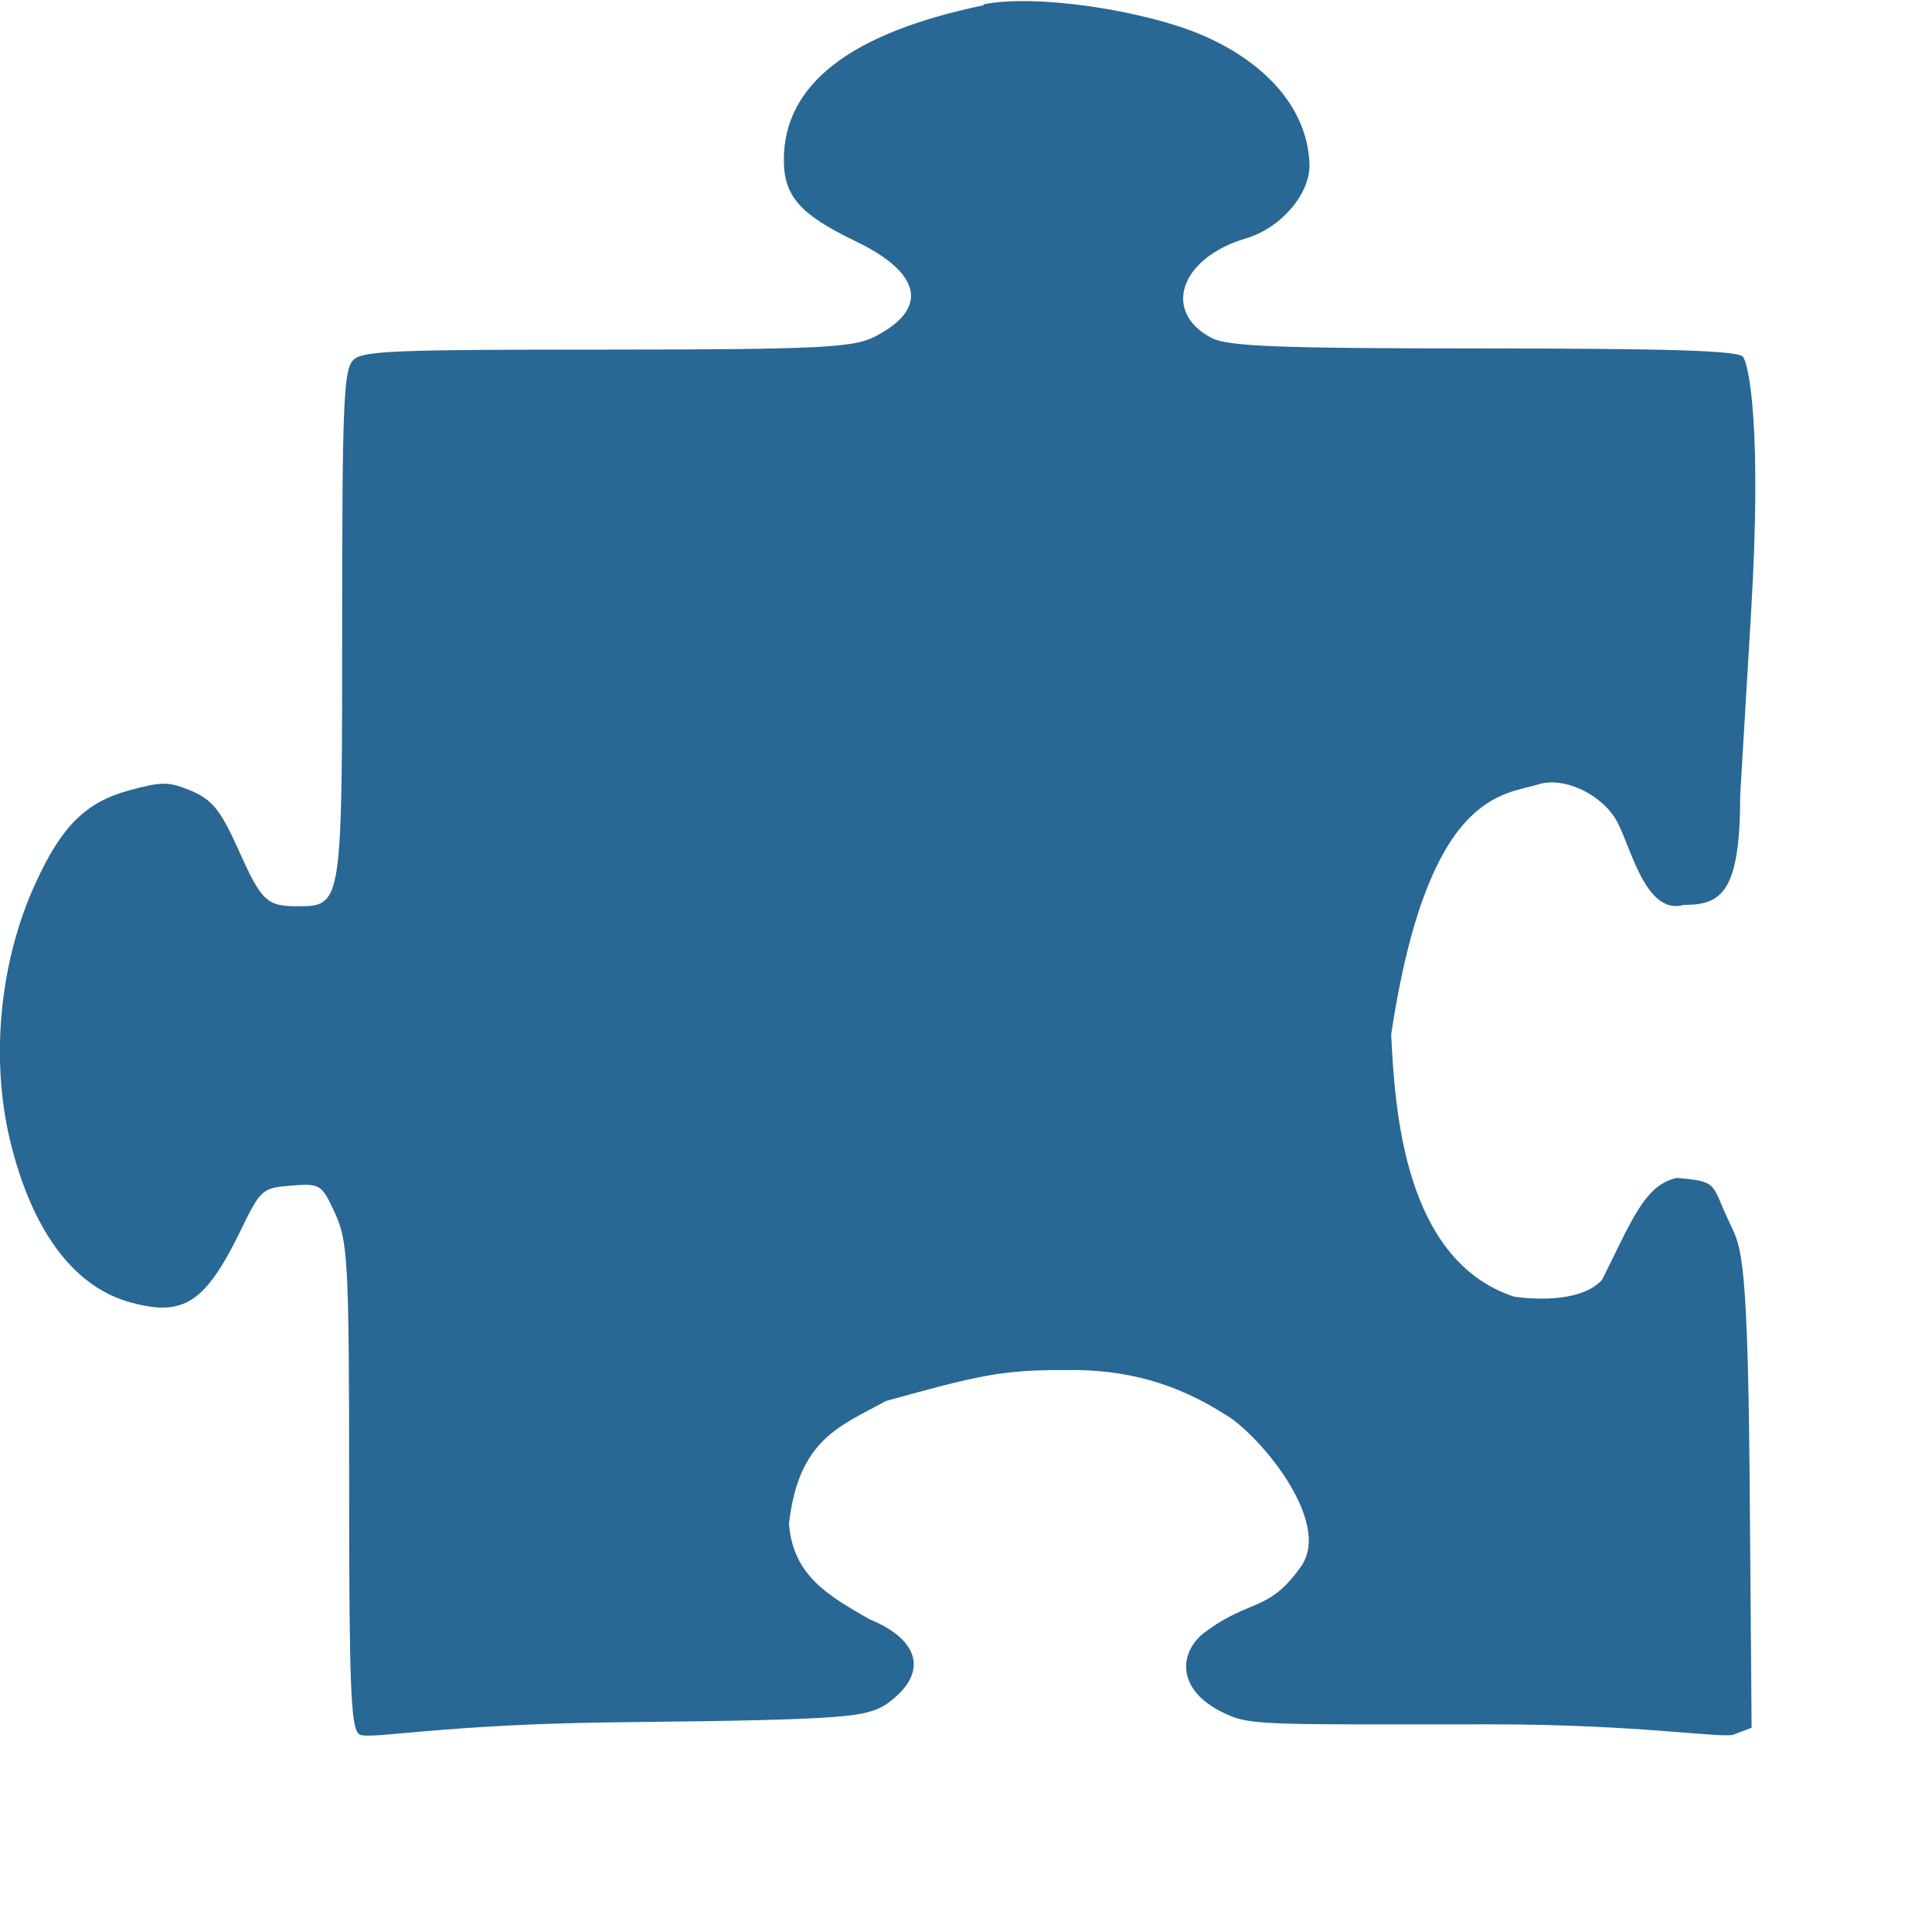 <?xml version="1.0" encoding="UTF-8" standalone="no"?>
<svg
   xmlns:dc="http://purl.org/dc/elements/1.1/"
   xmlns:cc="http://creativecommons.org/ns#"
   xmlns:rdf="http://www.w3.org/1999/02/22-rdf-syntax-ns#"
   xmlns:svg="http://www.w3.org/2000/svg"
   xmlns="http://www.w3.org/2000/svg"
   id="svg18922"
   version="1.1"
   viewBox="0 0 16.933 16.933"
   height="64"
   width="64">
  <defs
     id="defs18916" />
  <g
     transform="translate(0,-280.067)"
     id="layer1">
    <path
       style="fill:#296795;fill-opacity:1;stroke-width:0.24"
       id="path75085-0-3"
       d="m 8.621,280.113 c -1.174,0.244 -1.751,0.696 -1.751,1.355 0,0.318 0.141,0.477 0.62,0.709 0.59,0.281 0.658,0.598 0.172,0.843 -0.184,0.09 -0.43,0.111 -2.34,0.111 -1.855,0 -2.144,0.01 -2.224,0.09 -0.086,0.08 -0.099,0.379 -0.099,2.302 0,2.469 0,2.487 -0.387,2.487 -0.276,0 -0.319,-0.04 -0.528,-0.508 -0.154,-0.342 -0.227,-0.426 -0.412,-0.506 -0.197,-0.08 -0.252,-0.08 -0.547,0 -0.374,0.104 -0.584,0.311 -0.811,0.806 -0.325,0.703 -0.405,1.587 -0.209,2.328 0.197,0.756 0.559,1.226 1.05,1.355 0.455,0.122 0.645,0 0.952,-0.629 0.178,-0.367 0.19,-0.378 0.449,-0.398 0.252,-0.02 0.264,-0.01 0.381,0.244 0.111,0.246 0.123,0.41 0.123,2.378 0,1.744 0.014,2.129 0.086,2.185 0.062,0.06 0.697,-0.09 2.337,-0.104 1.99,-0.02 2.098,-0.05 2.276,-0.151 0.391,-0.269 0.306,-0.572 -0.141,-0.752 -0.347,-0.202 -0.666,-0.373 -0.703,-0.834 0.083,-0.749 0.456,-0.86 0.85,-1.078 0.792,-0.219 1.009,-0.274 1.57,-0.271 0.536,-0.01 0.976,0.117 1.405,0.391 0.262,0.145 0.947,0.925 0.663,1.33 -0.285,0.405 -0.447,0.28 -0.843,0.577 -0.221,0.166 -0.255,0.485 0.126,0.687 0.264,0.134 0.268,0.12 2.388,0.12 1.284,0 2.02,0.125 2.119,0.09 l 0.159,-0.06 -0.018,-2.24 c -0.018,-2.034 -0.084,-1.977 -0.188,-2.214 -0.148,-0.316 -0.087,-0.335 -0.45,-0.365 -0.283,0.06 -0.397,0.381 -0.655,0.893 -0.218,0.24 -0.773,0.147 -0.773,0.147 -0.963,-0.32 -1.043,-1.639 -1.075,-2.299 0.323,-2.141 0.989,-2.095 1.288,-2.19 0.224,-0.07 0.535,0.08 0.671,0.291 0.133,0.2 0.253,0.866 0.608,0.765 0.33,0 0.492,-0.111 0.492,-0.963 l 0.095,-1.596 c 0.097,-1.608 -0.018,-2.192 -0.074,-2.248 -0.055,-0.05 -0.645,-0.07 -2.273,-0.07 -1.818,0 -2.236,-0.02 -2.377,-0.09 -0.442,-0.227 -0.282,-0.703 0.295,-0.874 0.307,-0.09 0.559,-0.384 0.559,-0.641 -0.01,-0.464 -0.344,-0.88 -0.928,-1.136 -0.522,-0.226 -1.48,-0.367 -1.929,-0.275 z" />
  </g>
</svg>

